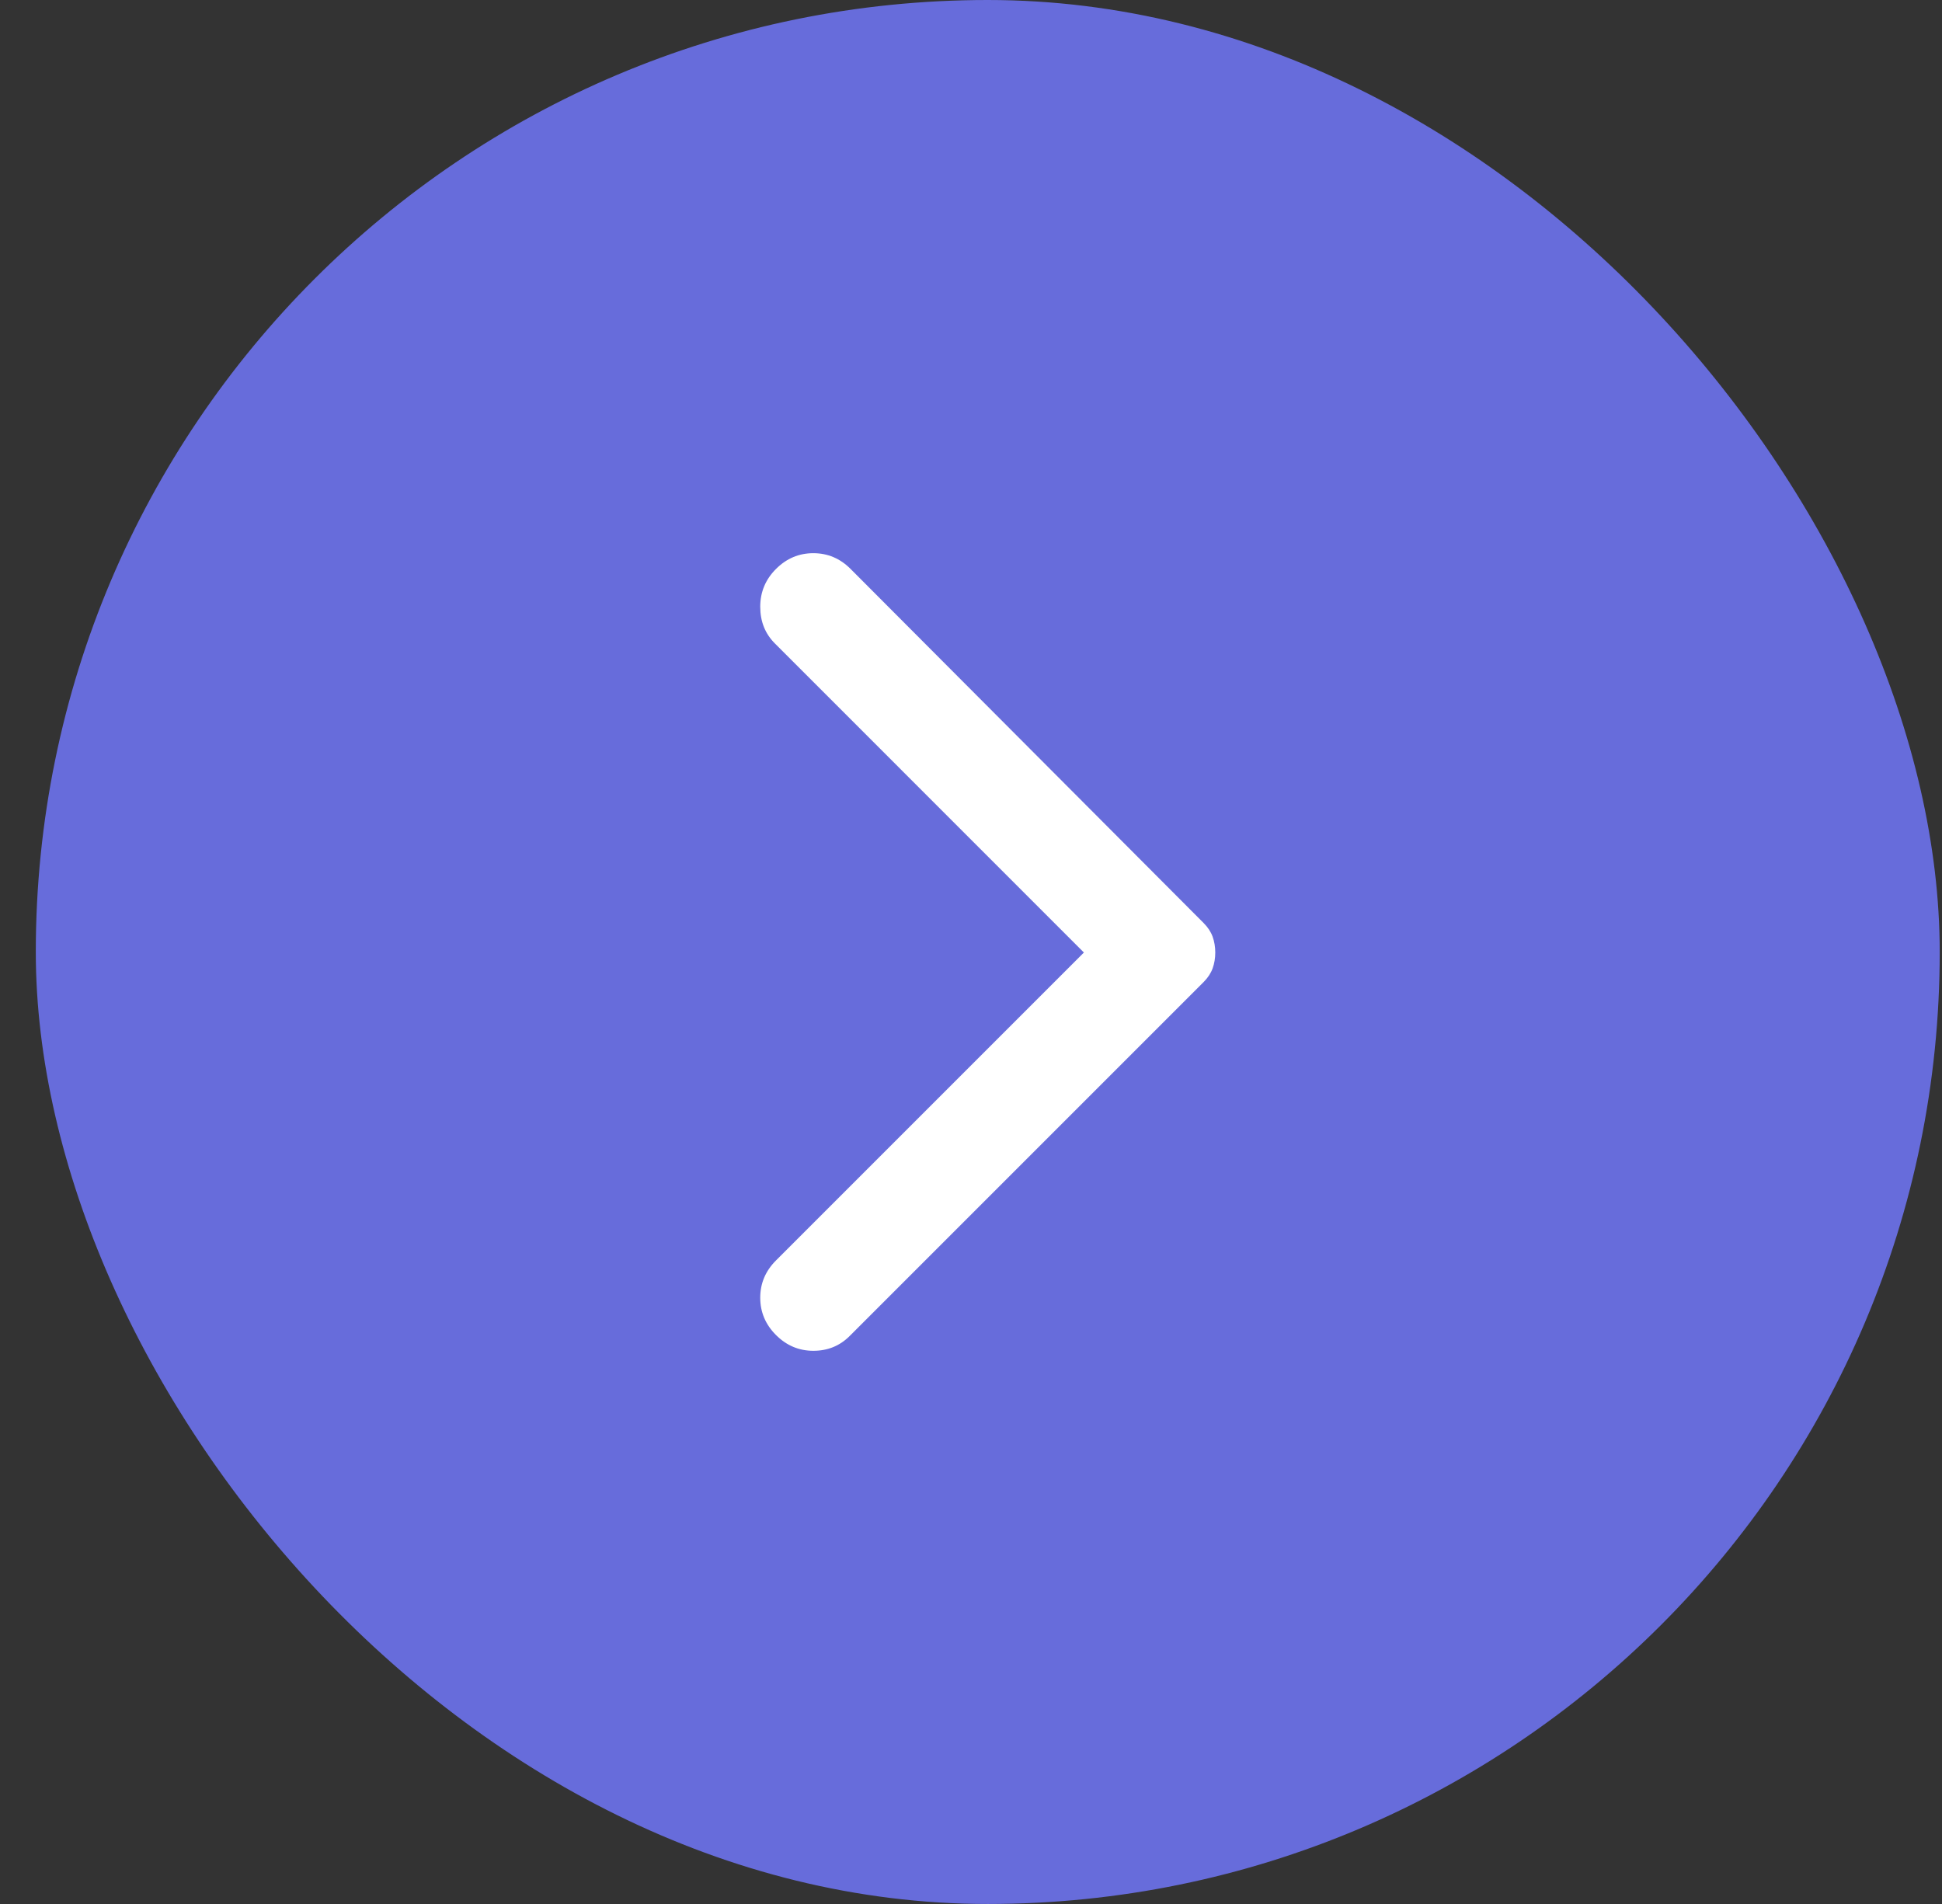 <svg  viewBox="0 0 51 50" fill="none" xmlns="http://www.w3.org/2000/svg">
<rect x="0" y="0" width="51" height="50" fill="#333333" stroke="none"/>
<rect x="0.94" width="50" height="50" rx="25" fill="#676CDB"/>
<path d="M20.379 35.059C20.103 34.783 19.965 34.456 19.965 34.079C19.965 33.702 20.103 33.376 20.379 33.1L28.465 25.014L20.352 16.9C20.094 16.643 19.965 16.321 19.965 15.934C19.965 15.548 20.103 15.217 20.379 14.941C20.655 14.665 20.982 14.527 21.359 14.527C21.736 14.527 22.063 14.665 22.338 14.941L31.611 24.241C31.721 24.352 31.8 24.471 31.846 24.6C31.892 24.729 31.915 24.867 31.915 25.014C31.915 25.161 31.892 25.299 31.846 25.428C31.8 25.556 31.721 25.676 31.611 25.787L22.311 35.087C22.053 35.344 21.736 35.473 21.359 35.473C20.982 35.473 20.655 35.335 20.379 35.059Z" fill="white"/>
</svg>
